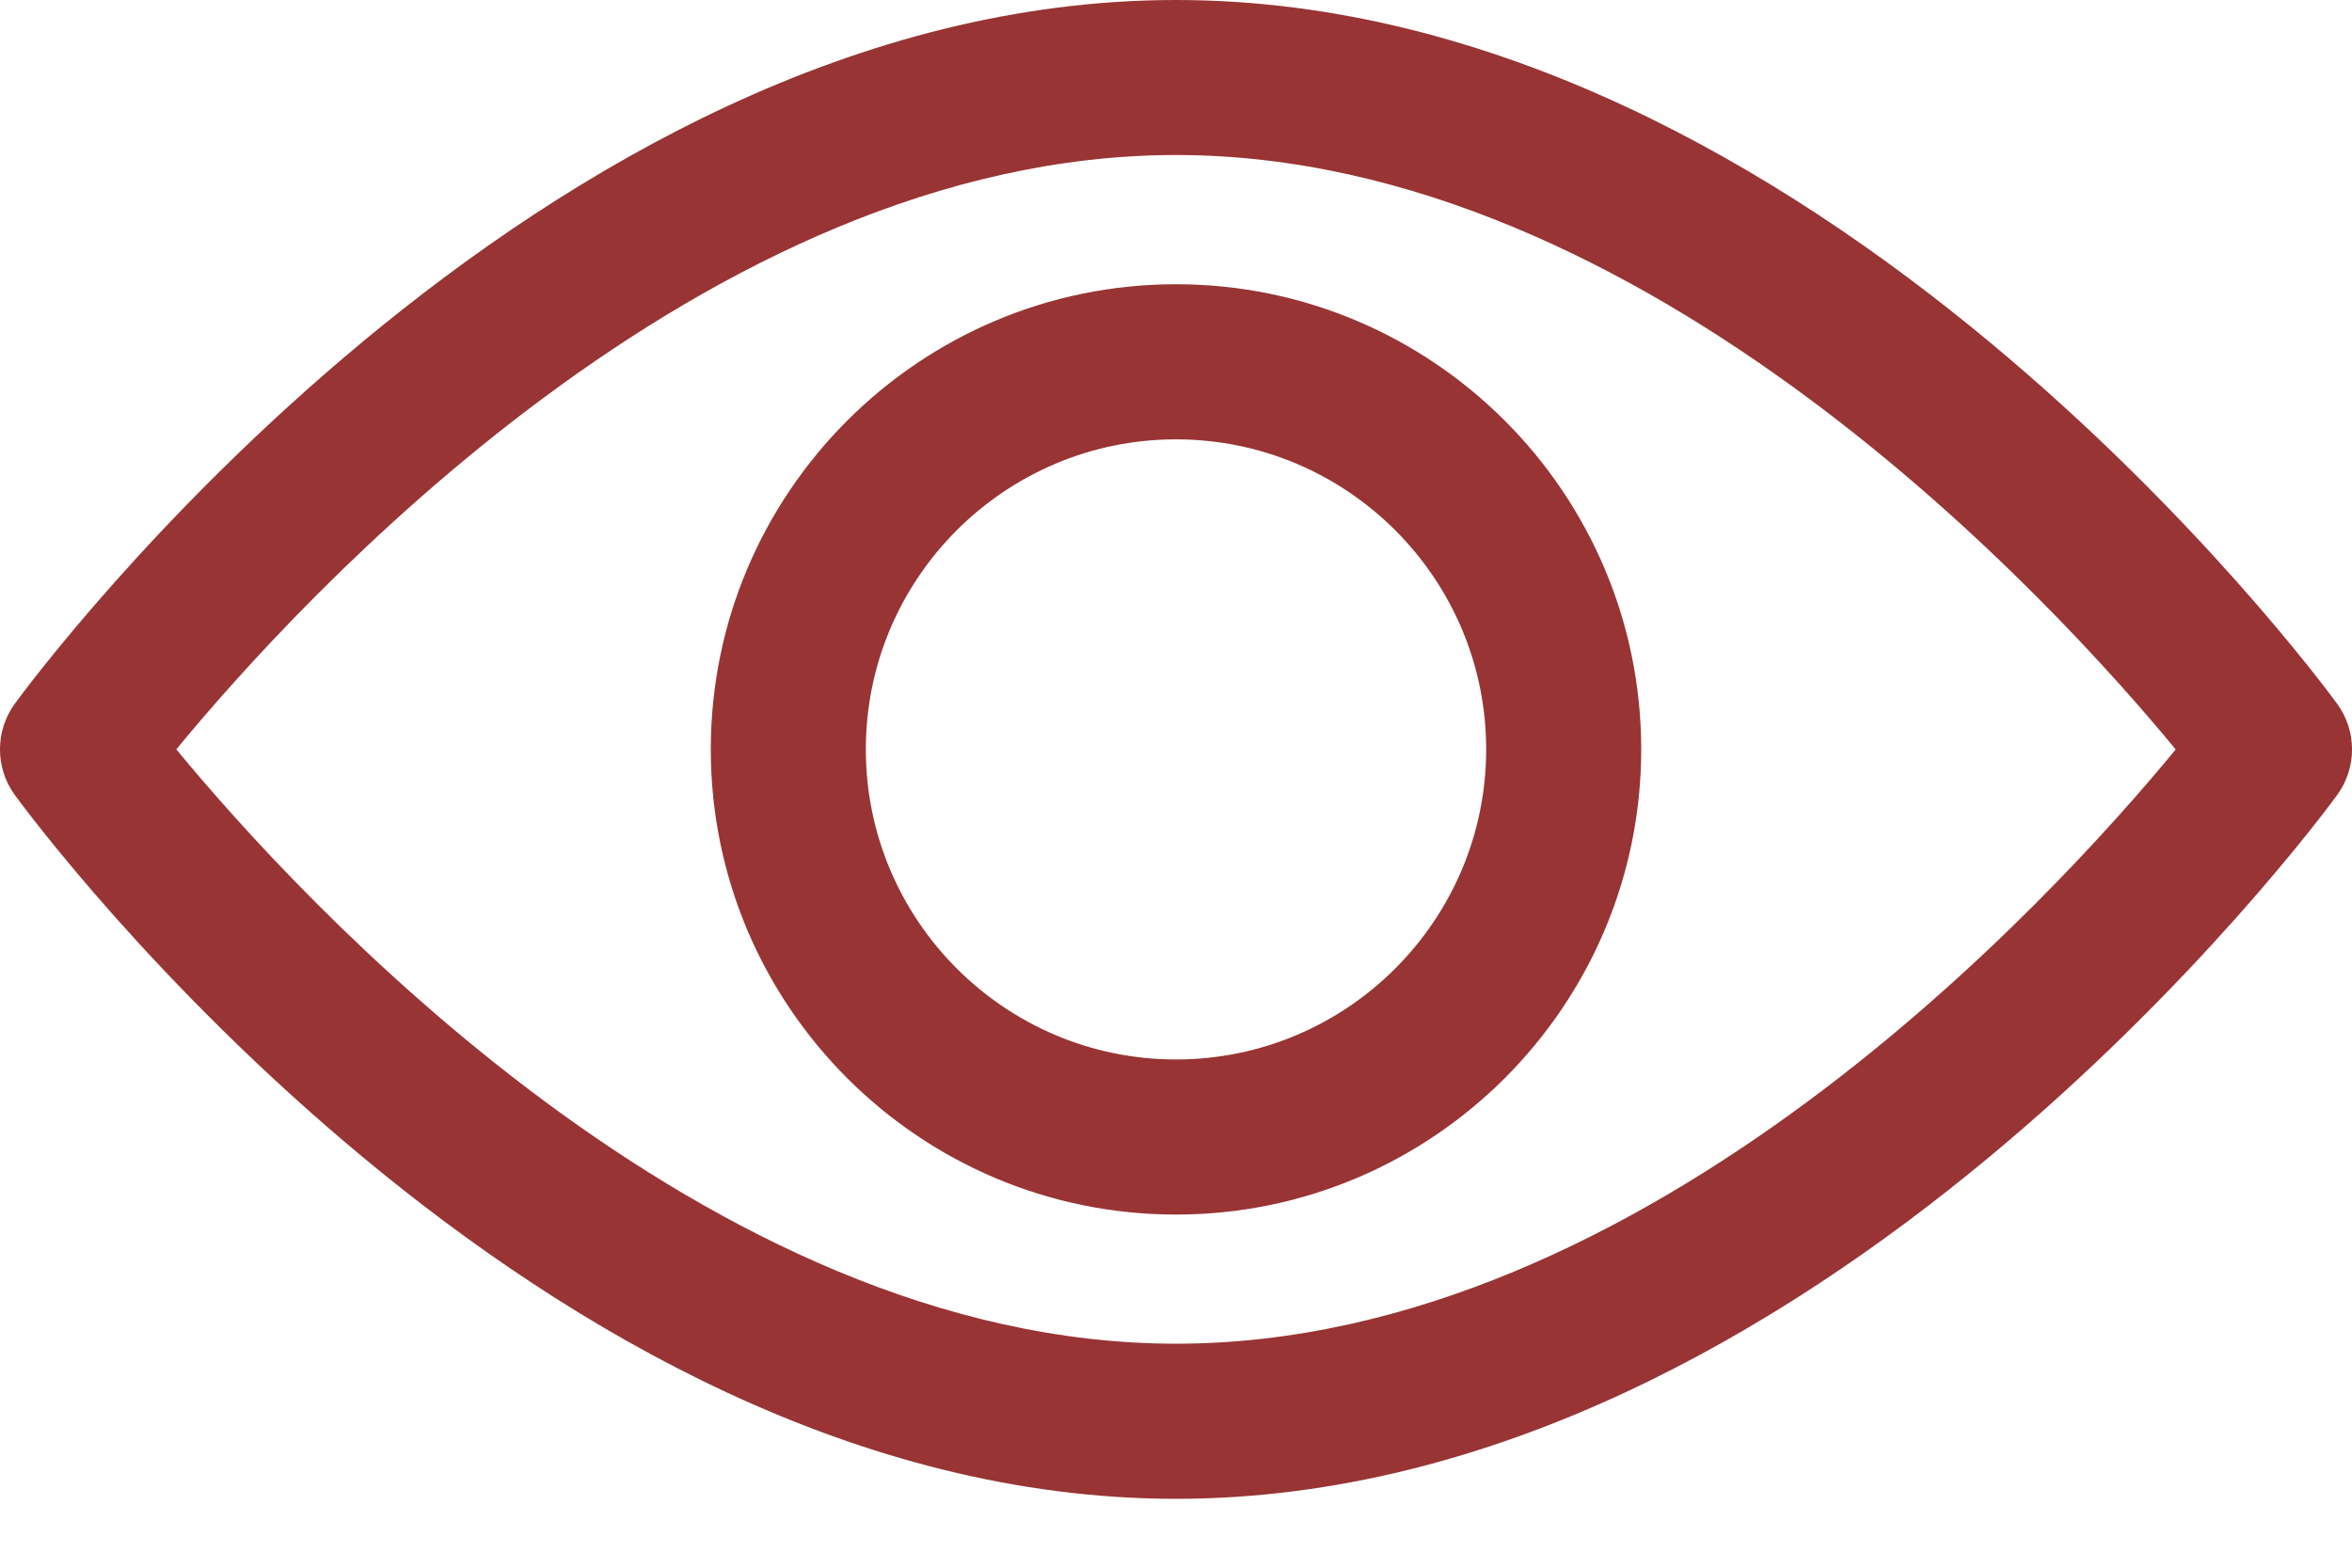 <svg width="24" height="16" viewBox="0 0 24 16" fill="none" xmlns="http://www.w3.org/2000/svg">
<path d="M23.848 7.182C23.633 6.888 18.524 0 12 0C5.475 0 0.366 6.888 0.152 7.181C-0.051 7.46 -0.051 7.837 0.152 8.115C0.366 8.408 5.475 15.297 12 15.297C18.524 15.297 23.633 8.408 23.848 8.115C24.051 7.837 24.051 7.46 23.848 7.182ZM12 13.714C7.194 13.714 3.031 9.142 1.799 7.648C3.03 6.152 7.184 1.582 12 1.582C16.806 1.582 20.968 6.153 22.201 7.649C20.97 9.145 16.816 13.714 12 13.714Z" fill="#993434"/>
<path d="M12 2.901C9.382 2.901 7.253 5.031 7.253 7.648C7.253 10.266 9.382 12.396 12 12.396C14.617 12.396 16.747 10.266 16.747 7.648C16.747 5.031 14.617 2.901 12 2.901ZM12 10.813C10.255 10.813 8.835 9.393 8.835 7.648C8.835 5.903 10.255 4.484 12 4.484C13.745 4.484 15.165 5.903 15.165 7.648C15.165 9.393 13.745 10.813 12 10.813Z" fill="#993434"/>
</svg>
